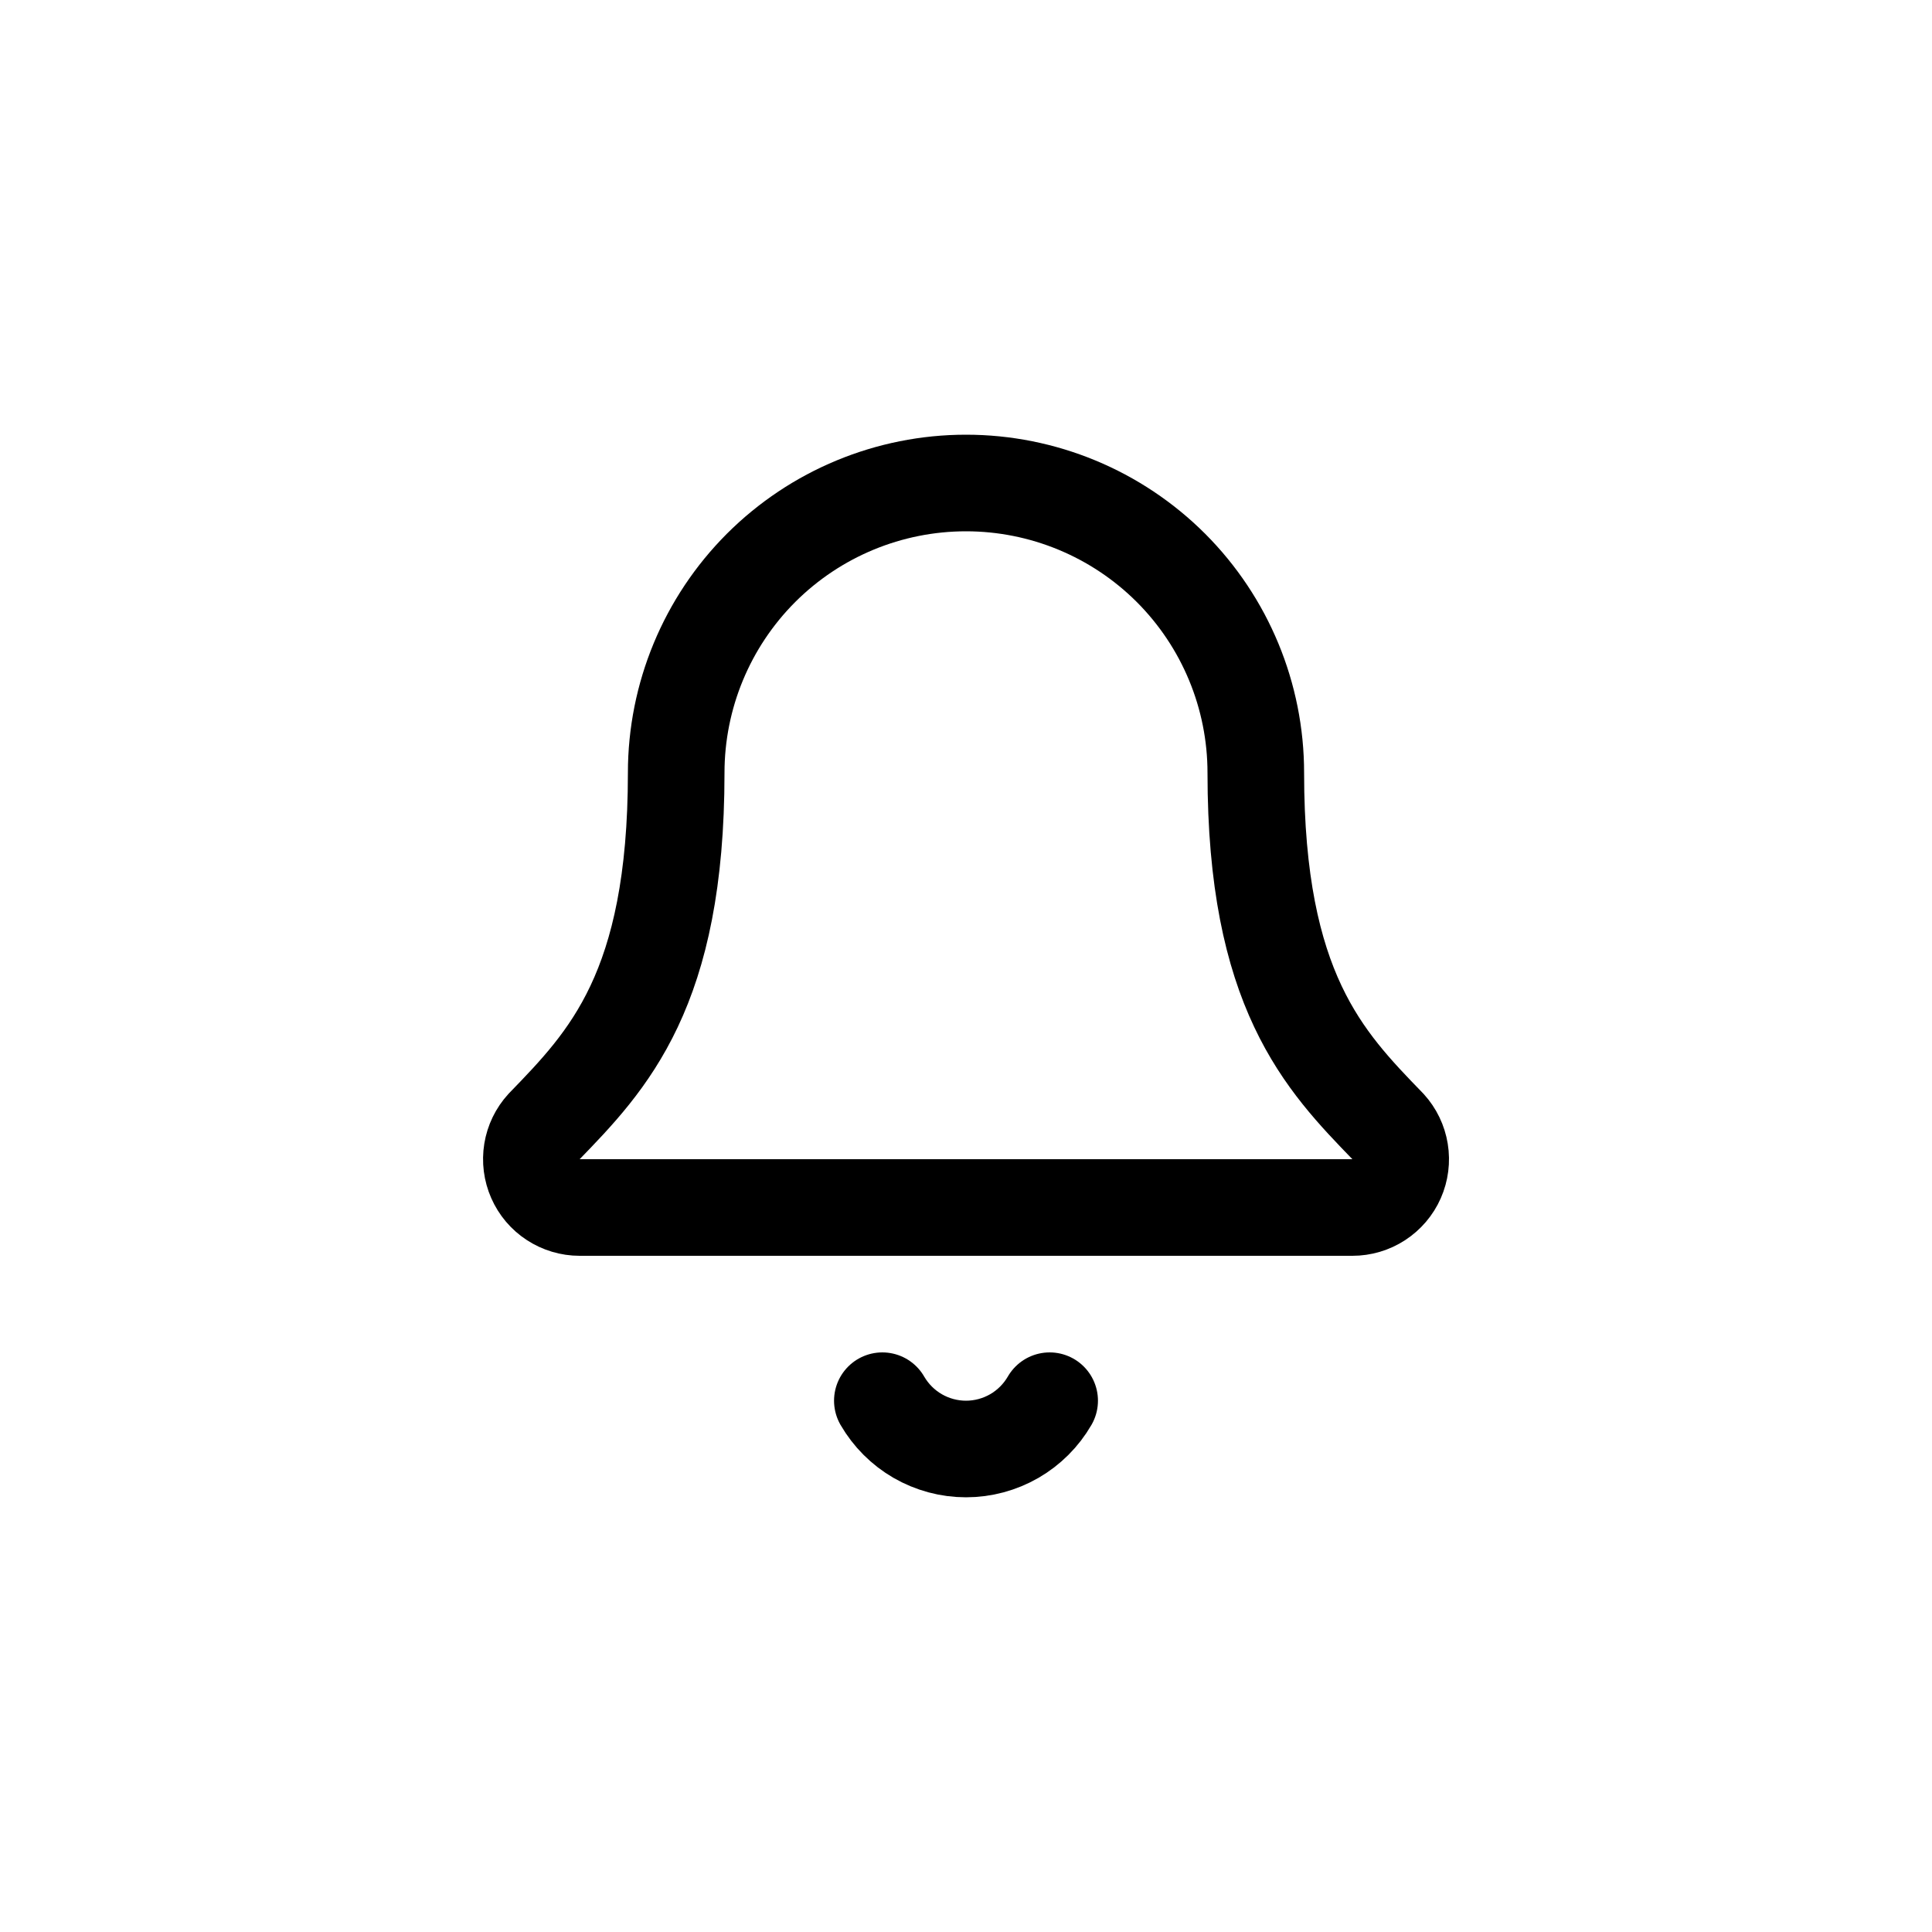 <svg width="40" height="40" viewBox="0 0 40 40" fill="none" xmlns="http://www.w3.org/2000/svg">
<path d="M18.268 29C18.444 29.304 18.696 29.556 19 29.732C19.304 29.907 19.649 30 20 30C20.351 30 20.696 29.907 21 29.732C21.304 29.556 21.556 29.304 21.732 29M11.262 23.326C11.131 23.469 11.045 23.647 11.014 23.838C10.983 24.03 11.008 24.226 11.086 24.403C11.164 24.581 11.292 24.732 11.454 24.837C11.617 24.943 11.806 25 12 25H28C28.194 25 28.383 24.944 28.546 24.838C28.708 24.732 28.837 24.582 28.915 24.404C28.993 24.227 29.018 24.031 28.987 23.84C28.956 23.648 28.87 23.47 28.74 23.327C27.41 21.956 26 20.499 26 16C26 14.409 25.368 12.883 24.243 11.757C23.117 10.632 21.591 10 20 10C18.409 10 16.883 10.632 15.757 11.757C14.632 12.883 14 14.409 14 16C14 20.499 12.589 21.956 11.262 23.326Z" stroke="black" stroke-width="2" stroke-linecap="round" stroke-linejoin="round"/>
</svg>
